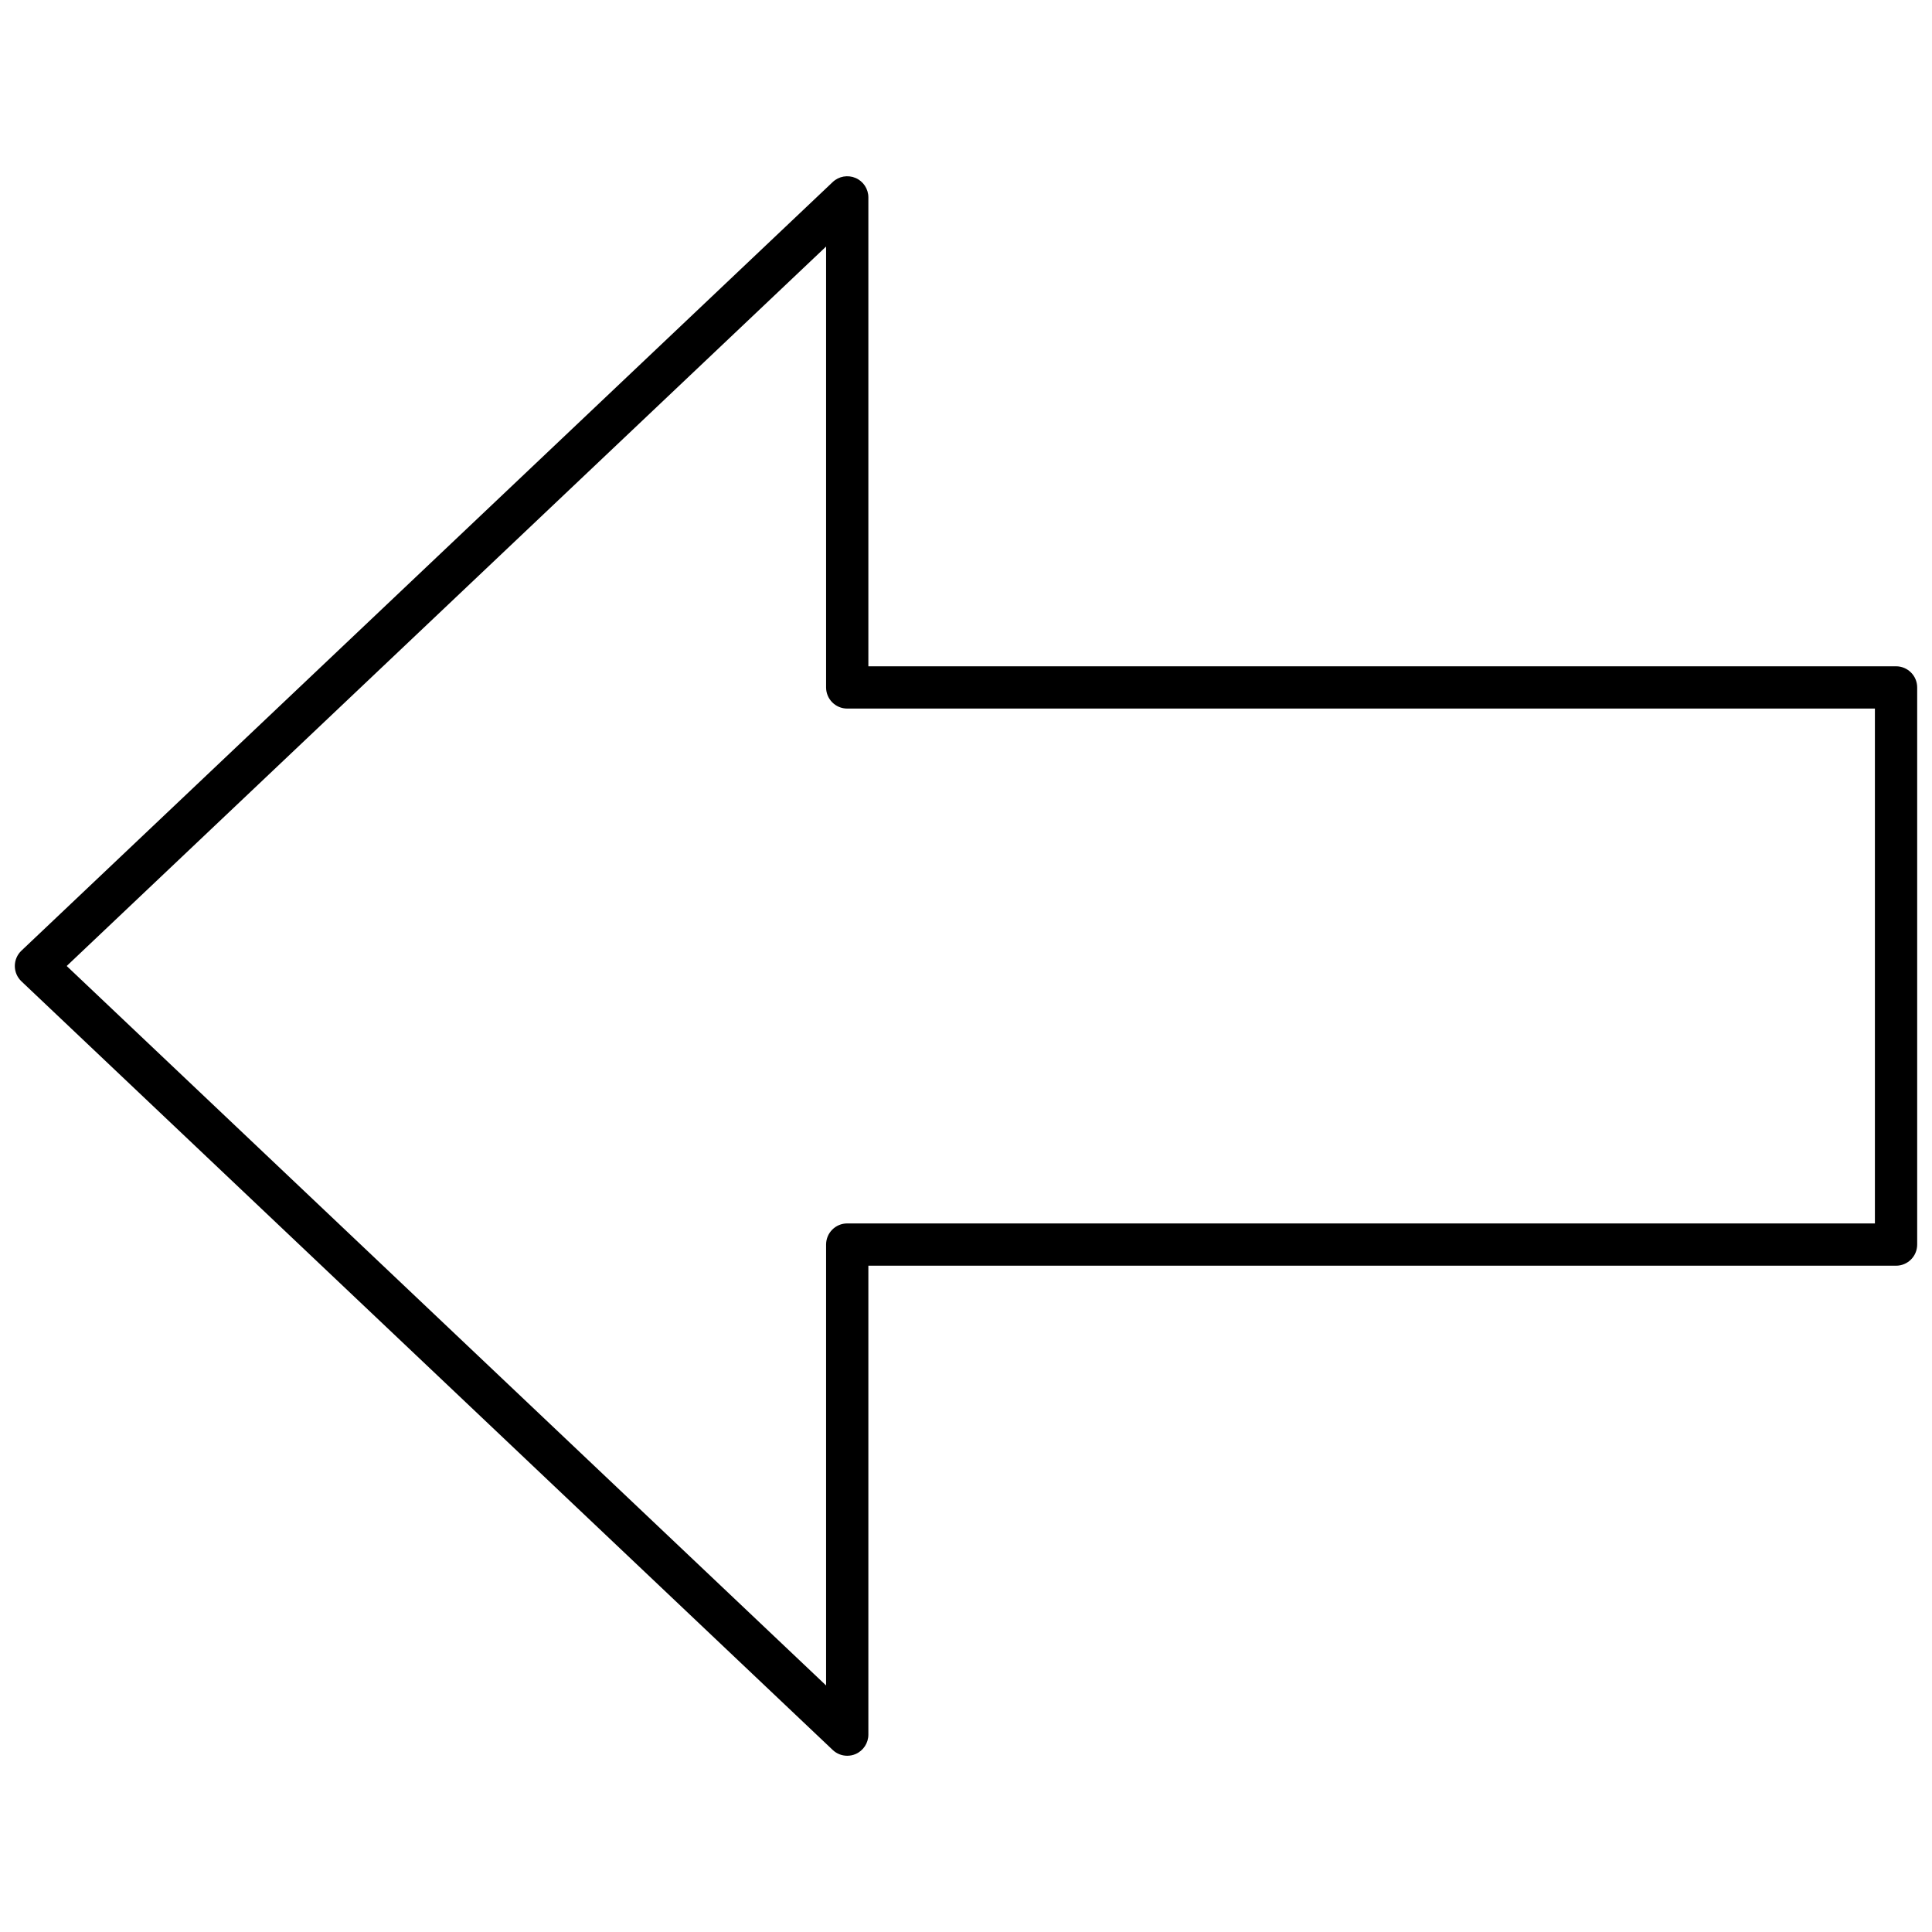<svg xmlns="http://www.w3.org/2000/svg" xmlns:xlink="http://www.w3.org/1999/xlink" version="1.1" width="256" height="256" viewBox="0 0 256 256" xml:space="preserve">
<desc>Created with Fabric.js 1.7.22</desc>
<defs>
</defs>
<g transform="translate(128 128) scale(0.72 0.72)" style="">
	<g style="stroke: none; stroke-width: 0; stroke-dasharray: none; stroke-linecap: butt; stroke-linejoin: miter; stroke-miterlimit: 10; fill: none; fill-rule: nonzero; opacity: 1;" transform="translate(-175.05 -175.05) scale(3.89 3.89)" >
	<path d="M 39.381 82.363 c 0.134 0 0.268 -0.026 0.396 -0.081 c 0.366 -0.158 0.604 -0.52 0.604 -0.919 V 59.179 H 89 c 0.552 0 1 -0.447 1 -1 V 31.821 c 0 -0.552 -0.448 -1 -1 -1 H 40.381 V 8.637 c 0 -0.399 -0.238 -0.761 -0.604 -0.918 c -0.368 -0.157 -0.793 -0.083 -1.083 0.192 L 0.313 44.274 C 0.113 44.463 0 44.726 0 45 s 0.113 0.537 0.313 0.726 l 38.381 36.363 C 38.883 82.269 39.13 82.363 39.381 82.363 z M 88 57.179 H 39.381 c -0.553 0 -1 0.447 -1 1 v 20.859 L 2.454 45 l 35.927 -34.038 v 20.859 c 0 0.552 0.447 1 1 1 H 88 V 57.179 z" style="stroke: none; stroke-width: 1; stroke-dasharray: none; stroke-linecap: butt; stroke-linejoin: miter; stroke-miterlimit: 10; fill: rgb(0,0,0); fill-rule: nonzero; opacity: 1;" transform=" matrix(1 0 0 1 0 0) " stroke-linecap="round" />
</g>
</g>
</svg>